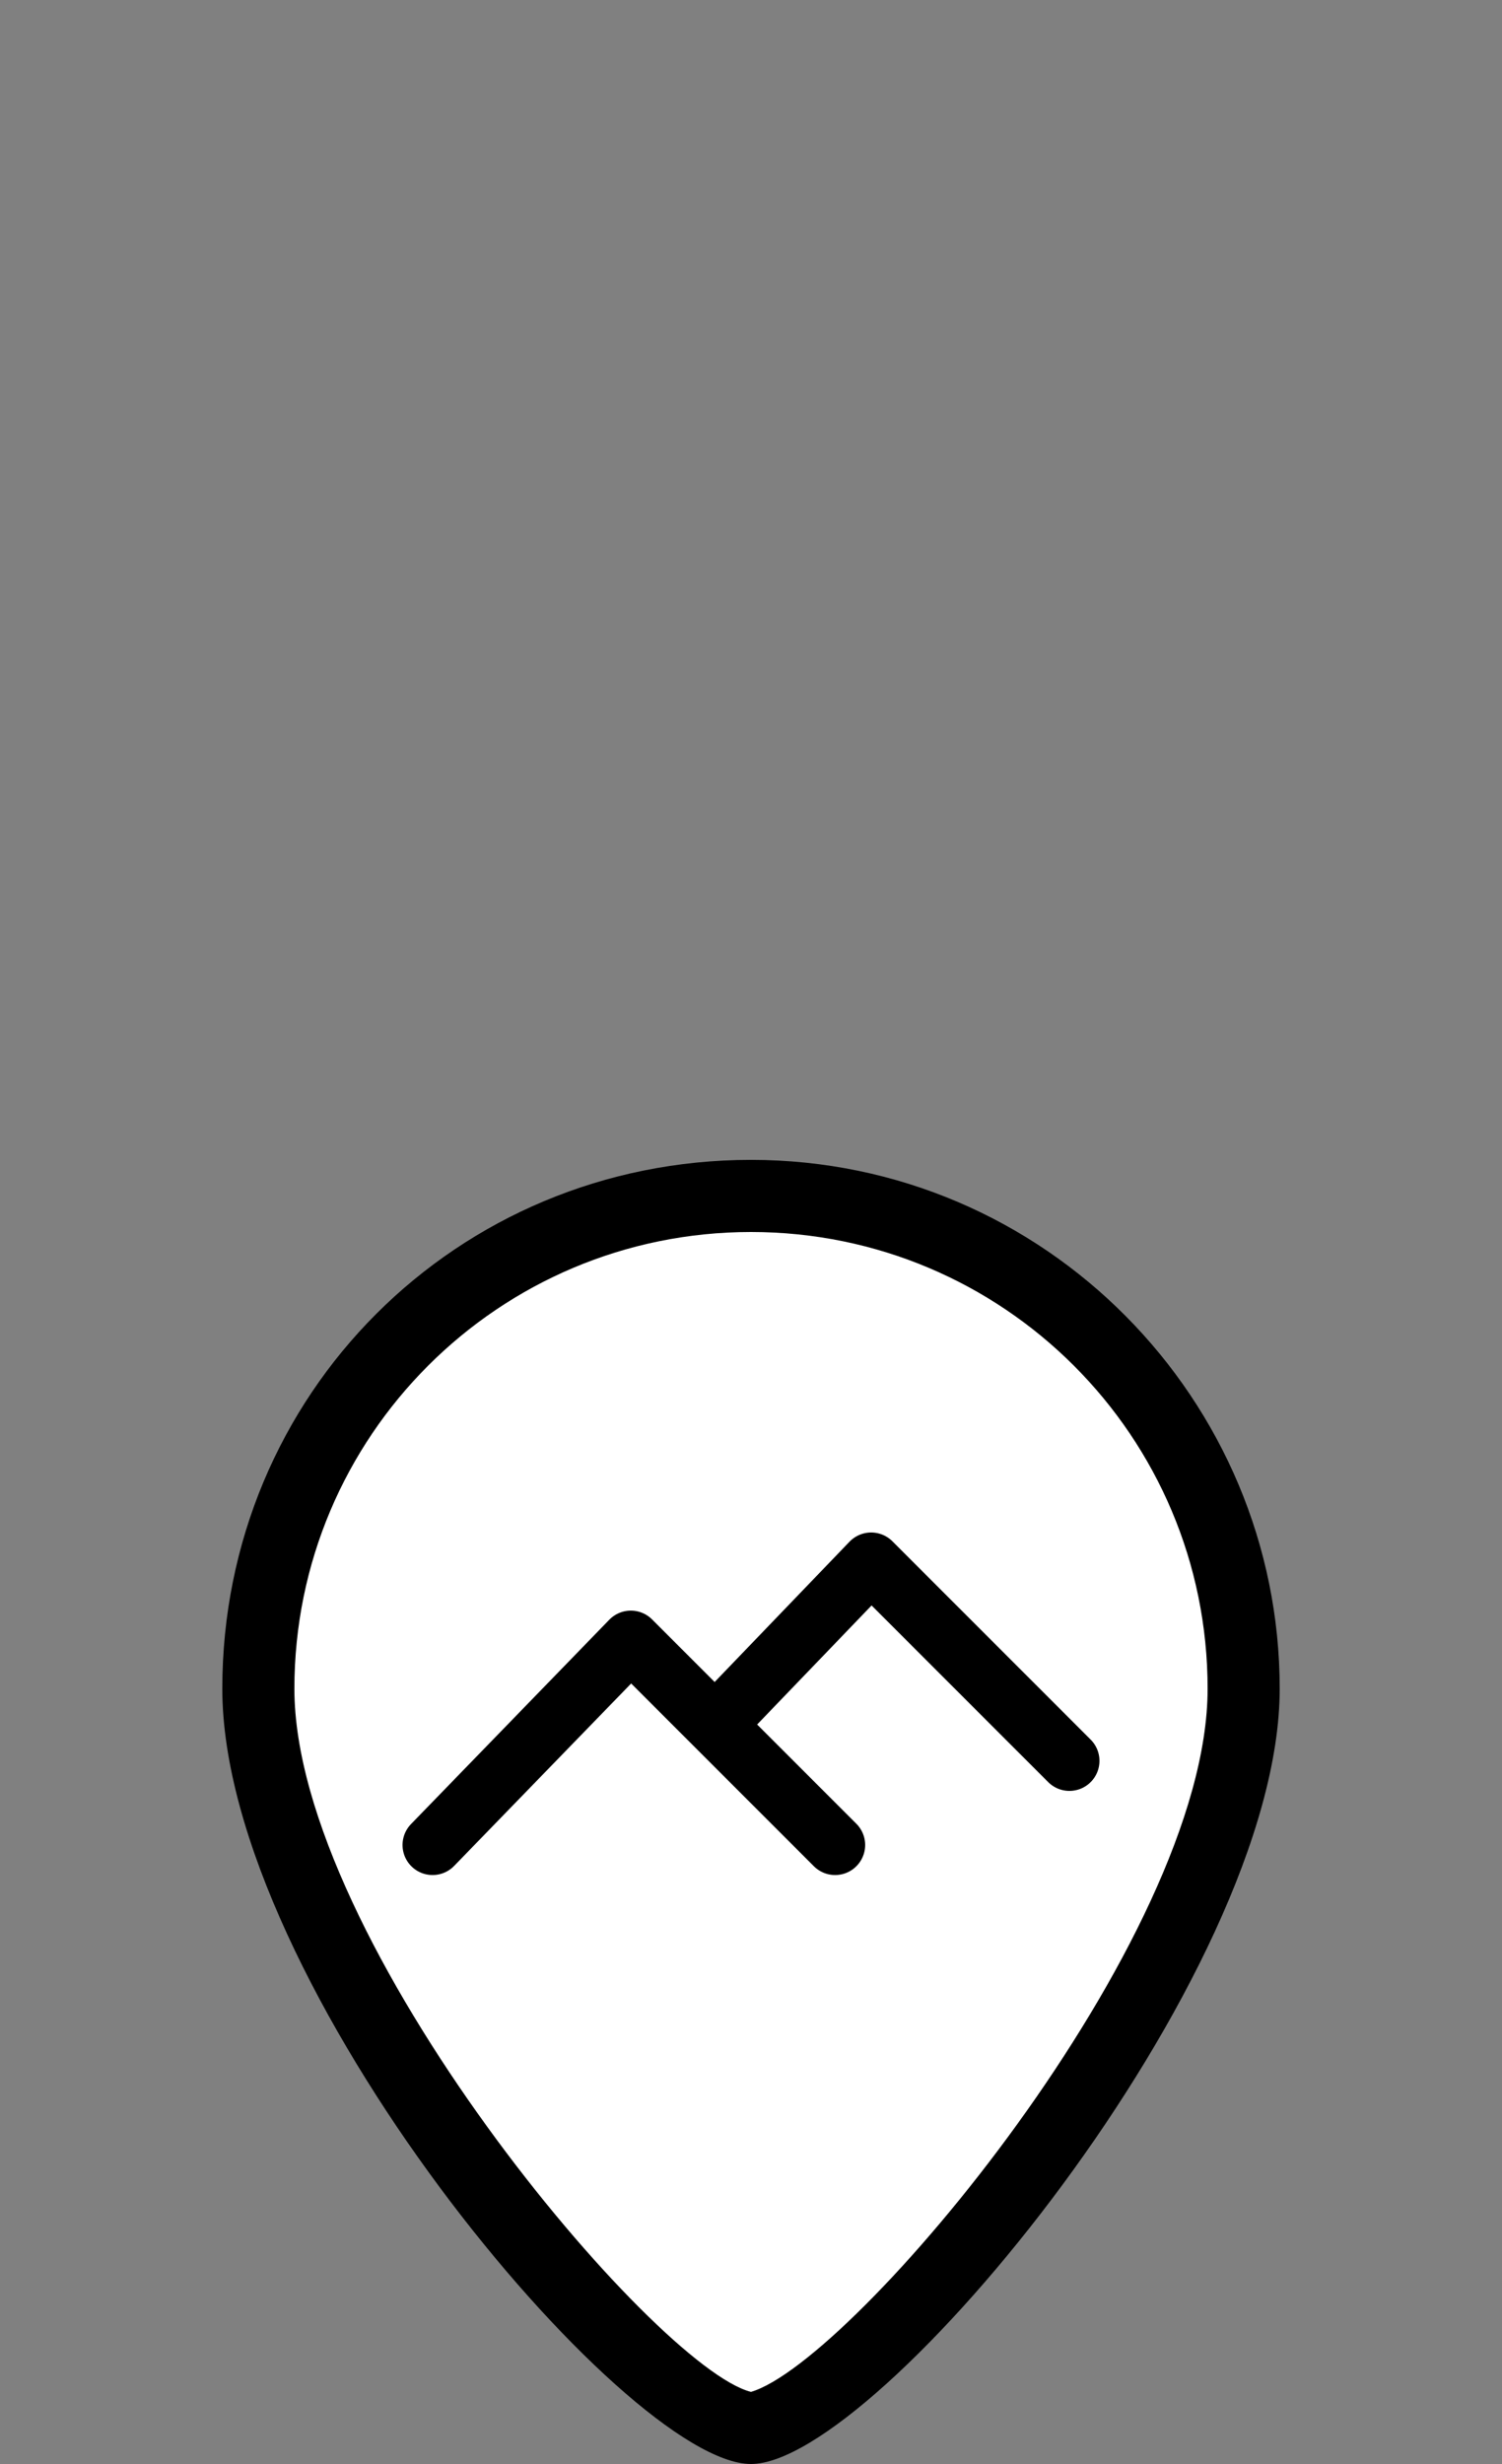 <?xml version="1.0" encoding="UTF-8"?>
<svg id="Layer_1" xmlns="http://www.w3.org/2000/svg" version="1.1" viewBox="0 0 25 41">
  <rect x="0" y="0" width="25" height="41" fill="#808080" stroke="none"/>
  <!-- Generator: Adobe Illustrator 29.2.1, SVG Export Plug-In . SVG Version: 2.1.0 Build 116)  -->
  <defs>
    <style>
      .st0 {
        fill: none;
        stroke: #000;
        stroke-linecap: round;
        stroke-linejoin: round;
      }

      .st1 {
        fill: #fff;
      }
    </style>
  </defs>
  <g>
    <path class="st1" d="M12.5,40.4c-1.5,0-8.2-7.6-8.2-12.3s3.7-8.2,8.2-8.2,8.2,3.7,8.2,8.2-6.7,12.3-8.2,12.3Z"/>
    <path d="M12.5,20.5c4.2,0,7.6,3.4,7.6,7.6s-5.9,11.2-7.6,11.7c-1.6-.4-7.6-7.5-7.6-11.7s3.4-7.6,7.6-7.6M12.5,19.3c-4.9,0-8.8,3.9-8.8,8.8s6.7,12.9,8.8,12.9,8.8-8.1,8.8-12.9-3.9-8.8-8.8-8.8h0Z"/>
  </g>
  <polyline class="st0" points="7.2 30.7 10.5 27.3 13.9 30.7"/>
  <polyline class="st0" points="12 28.6 14.5 26 17.8 29.3"/>
</svg>